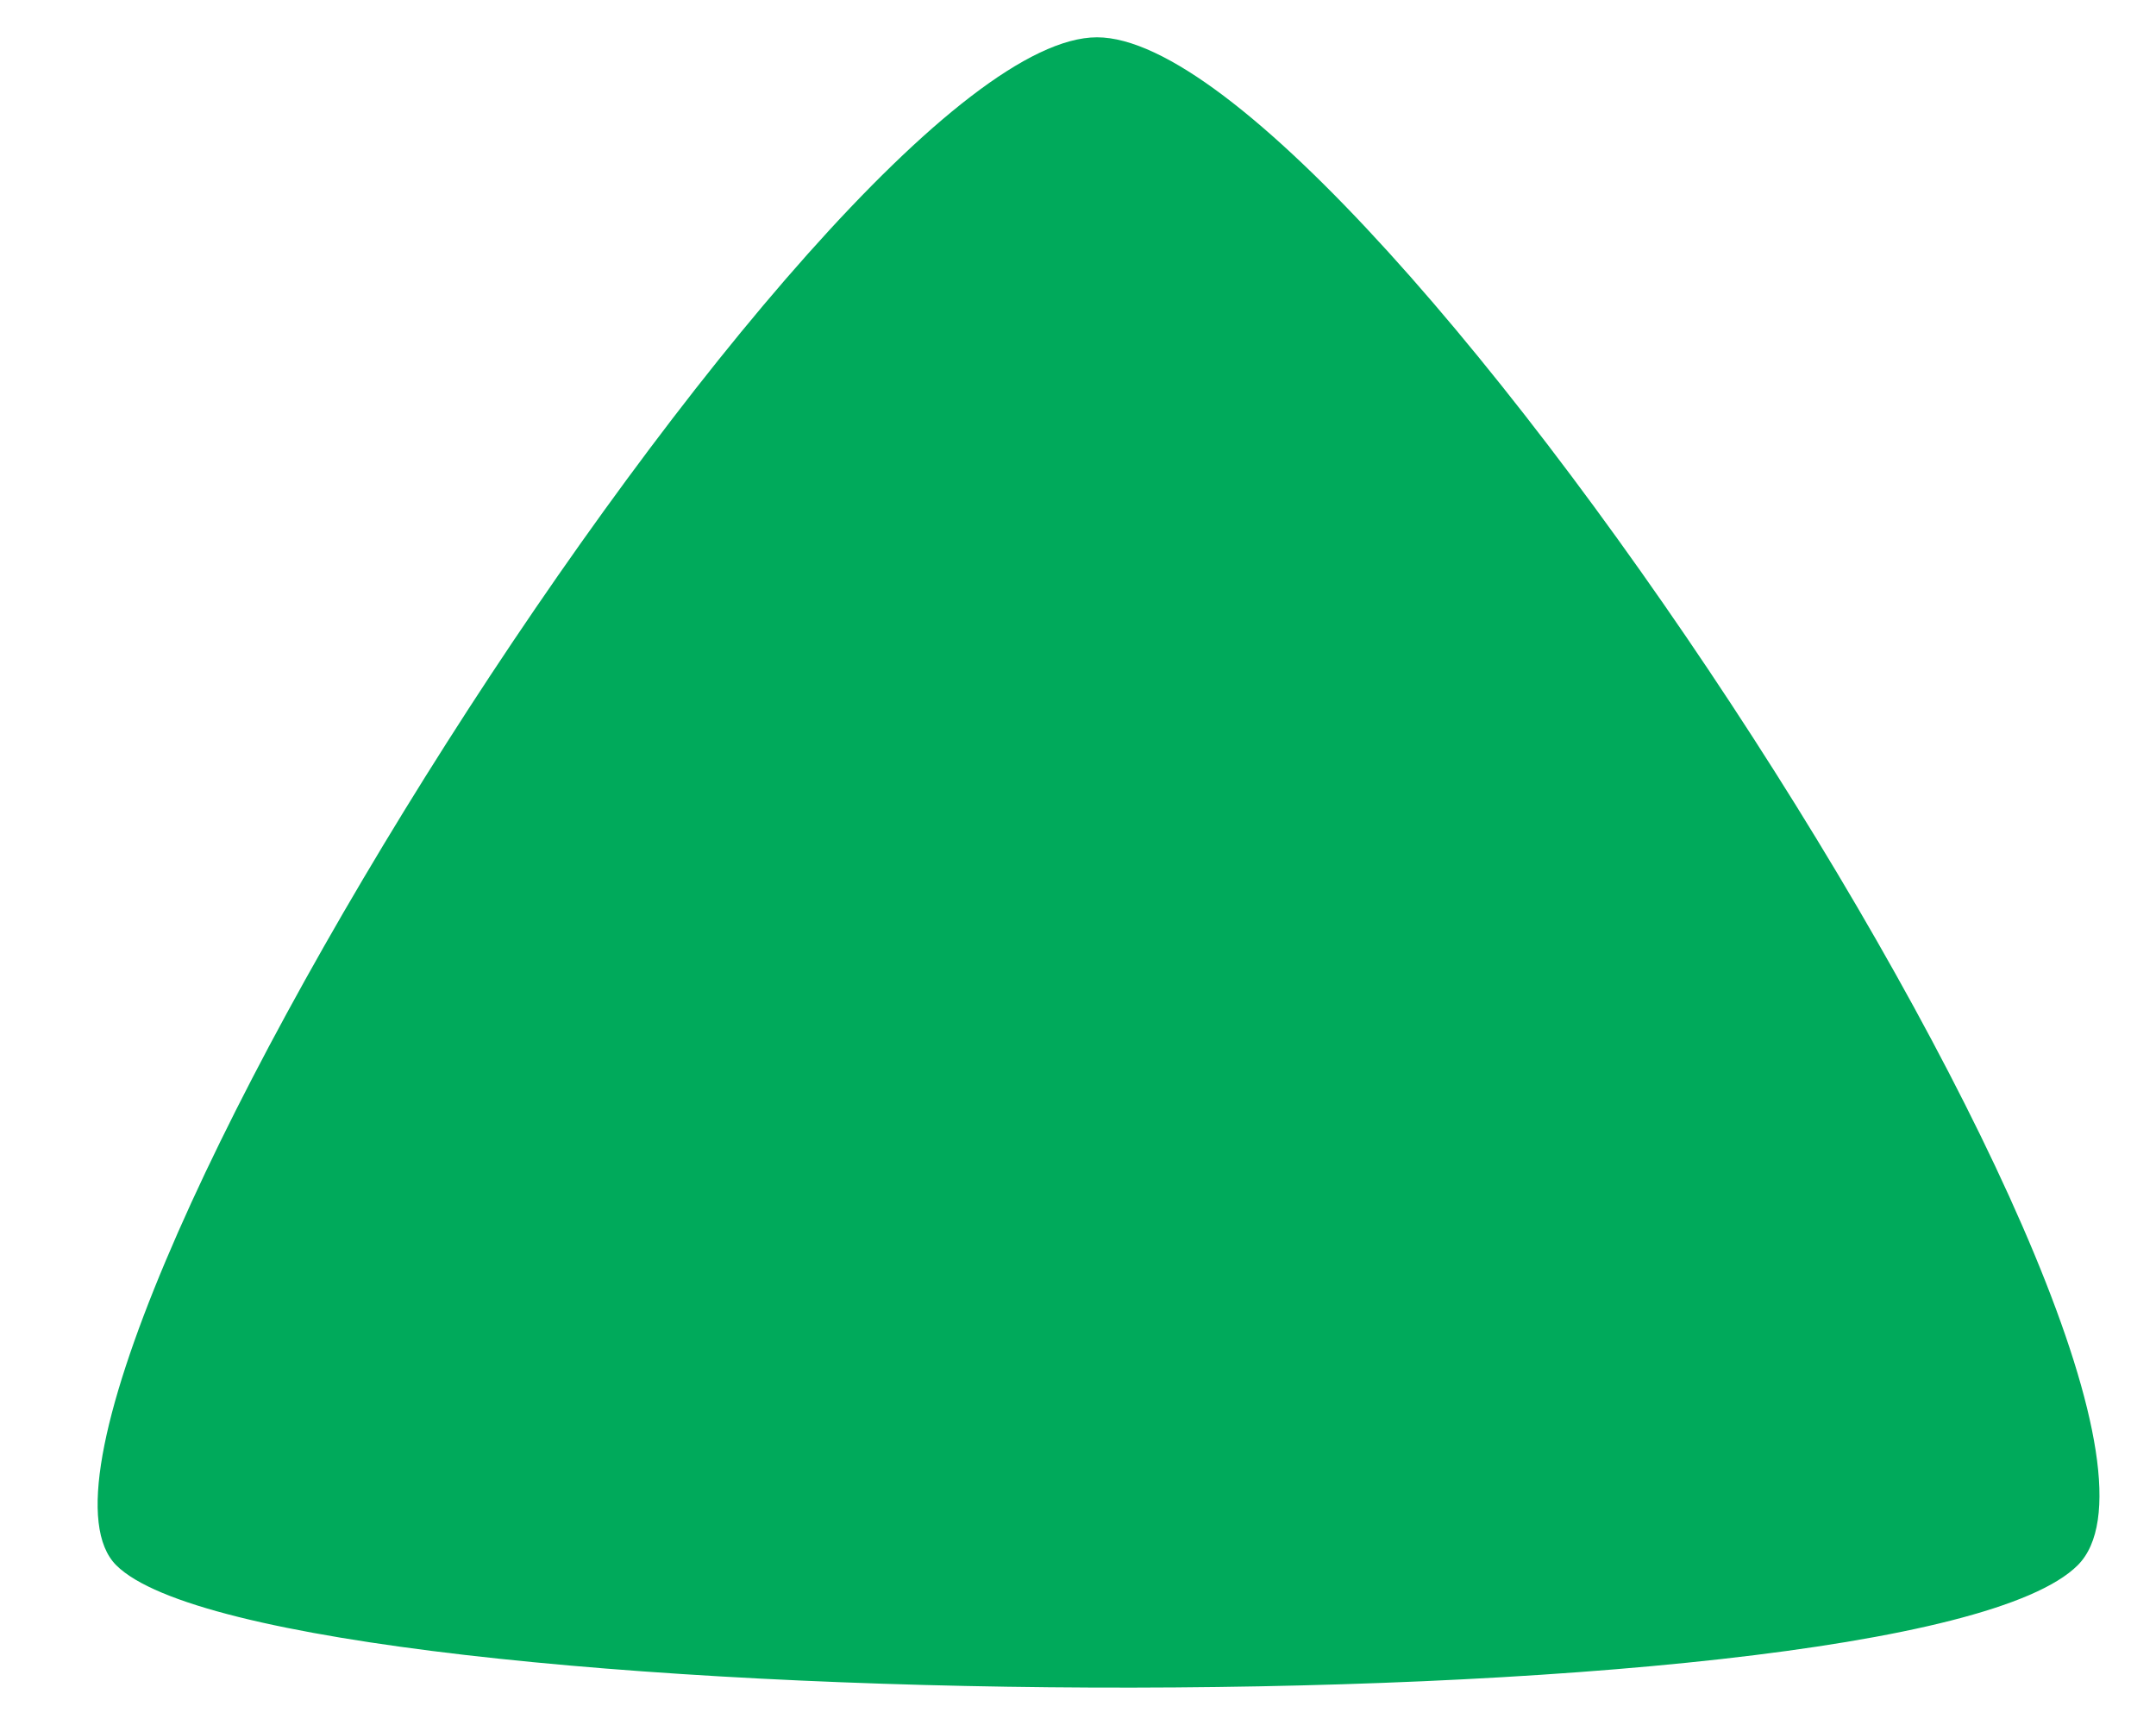 <svg width="10" height="8" viewBox="0 0 10 8" fill="none" xmlns="http://www.w3.org/2000/svg">
<path fill-rule="evenodd" clip-rule="evenodd" d="M5.088 0.173C3.832 0.173 -0.183 6.537 0.539 7.259C1.261 7.981 8.846 8.05 9.637 7.259C10.428 6.467 6.343 0.173 5.088 0.173Z" fill="#00AA5B"/>
</svg>
